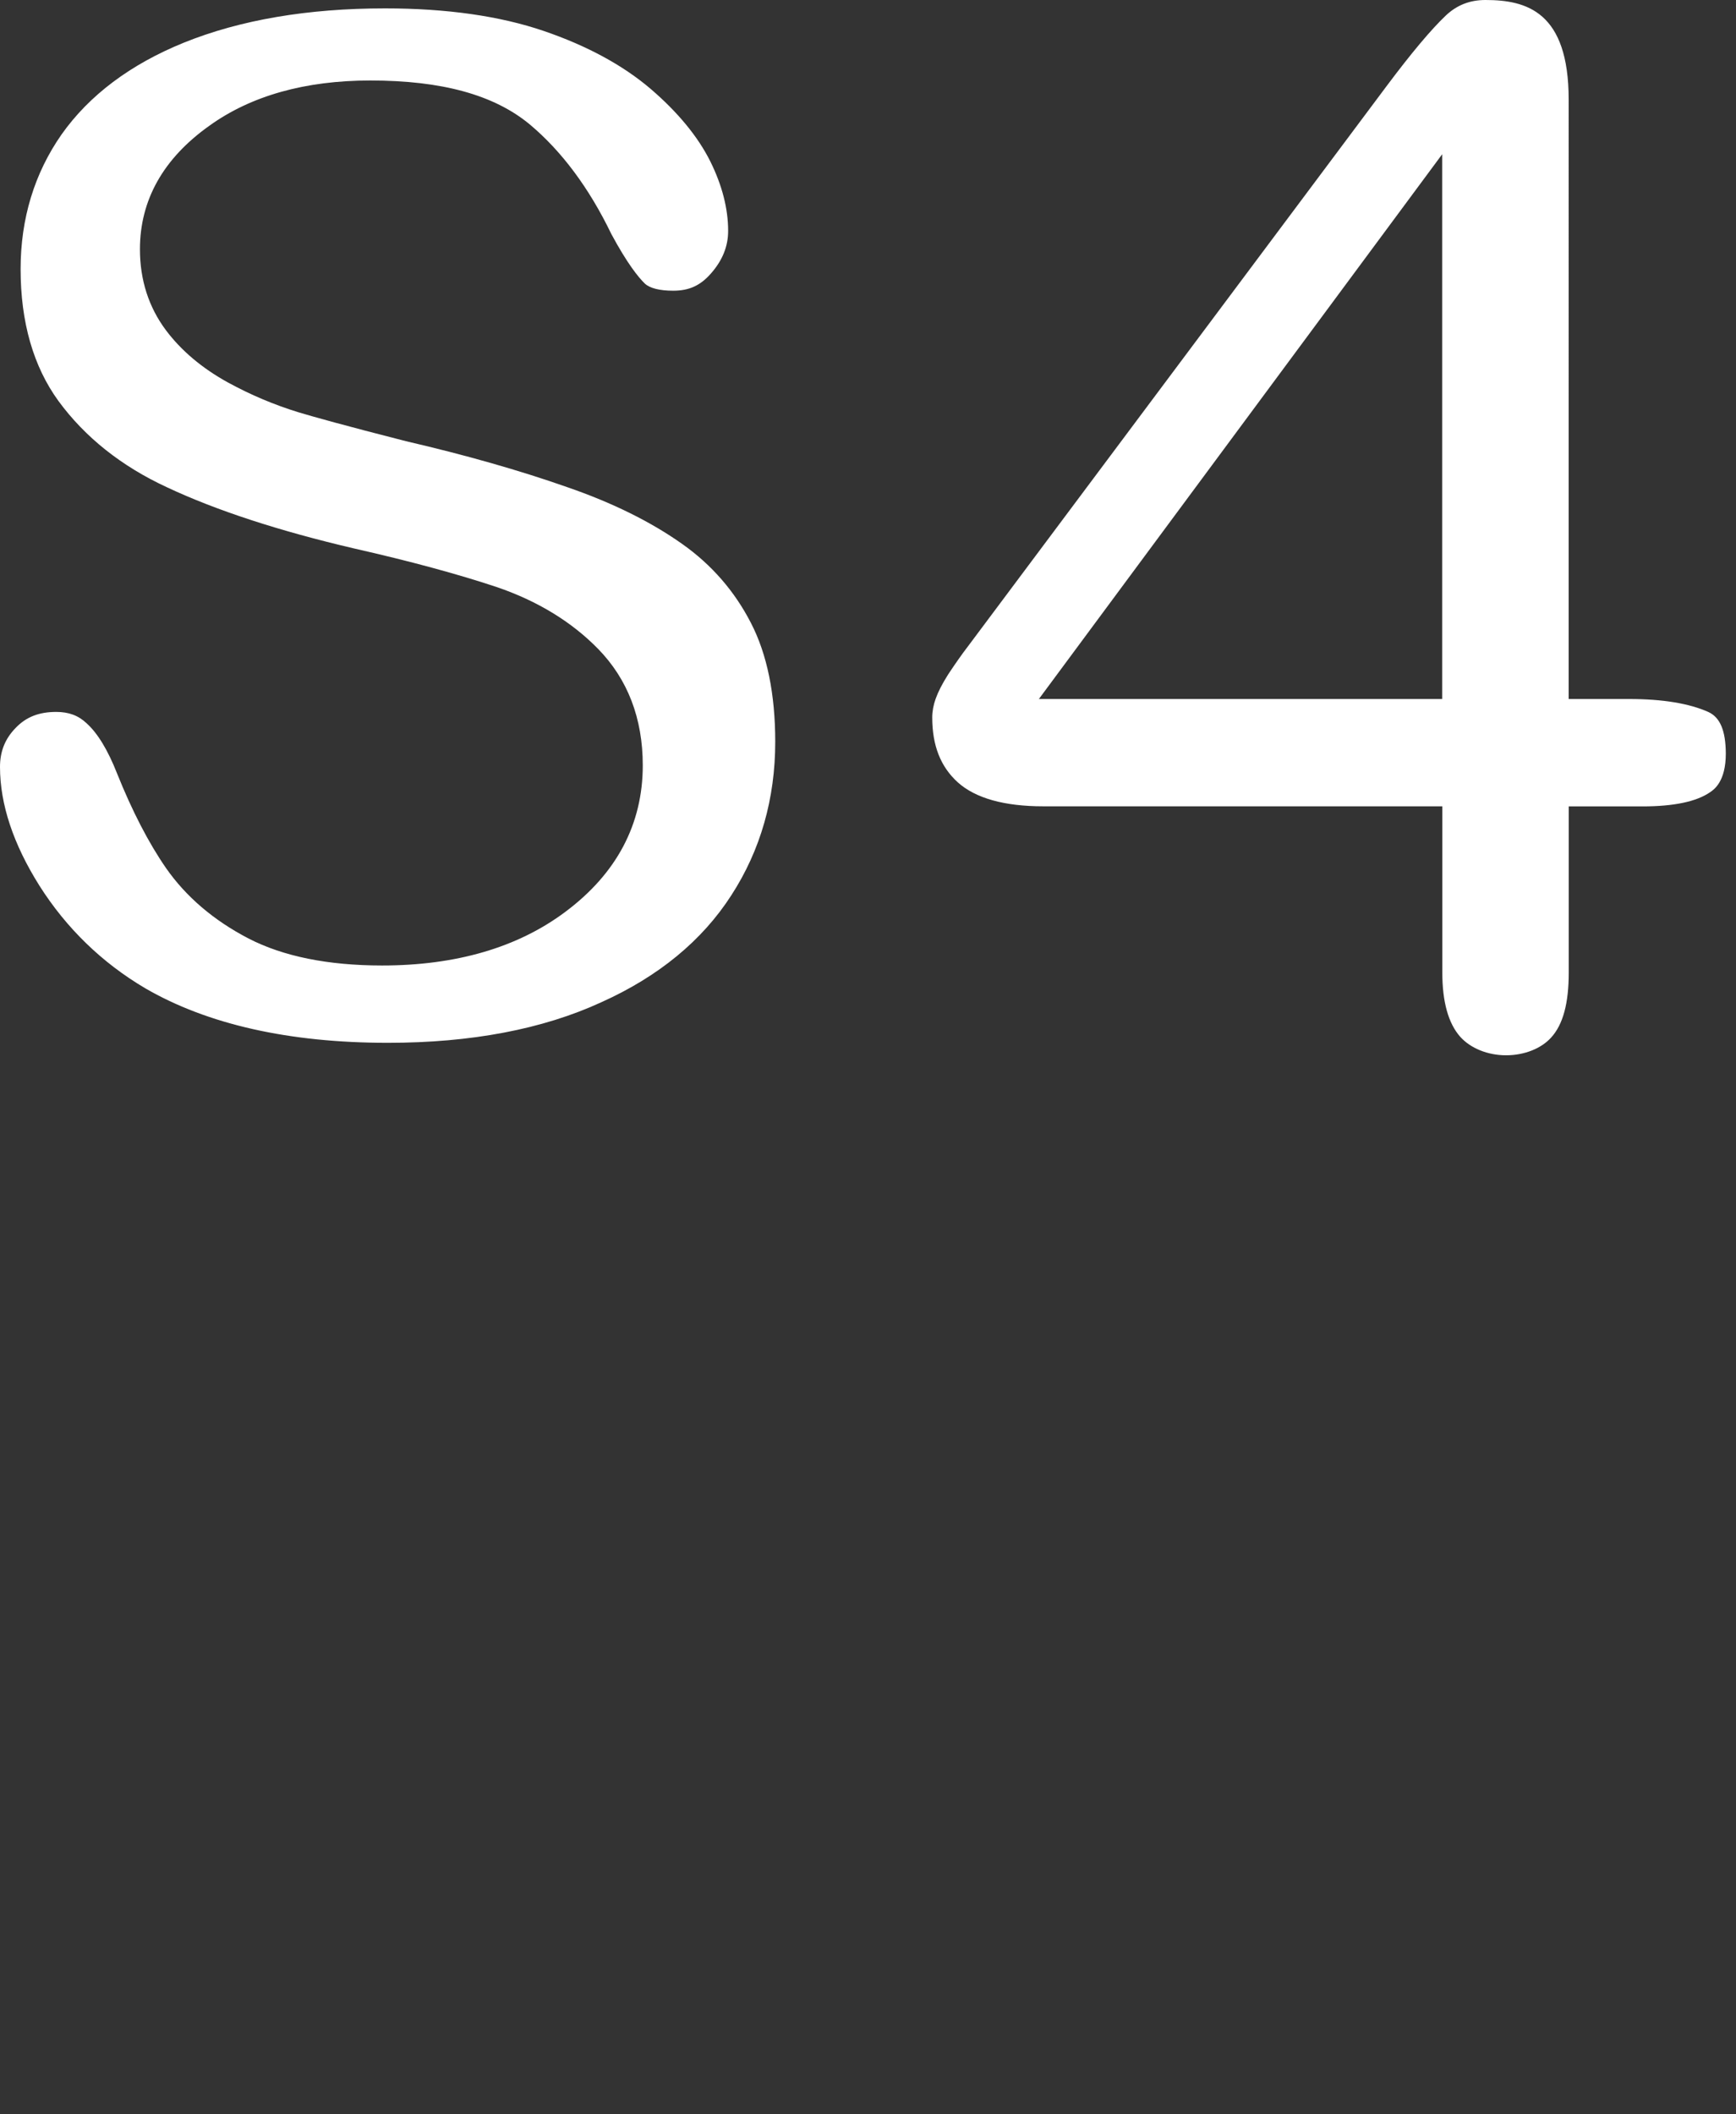 <svg id="feller-1497" xmlns="http://www.w3.org/2000/svg" x="0px" y="0px" width="23px" height="28px" xml:space="preserve"><rect width="100%" height="100%" fill="#333333" stroke="none"/><path d="M9.69,11.855c0.386-0.596,0.581-1.279,0.581-2.031c0-0.631-0.108-1.162-0.323-1.576C9.733,7.83,9.429,7.48,9.043,7.207  C8.625,6.91,8.11,6.656,7.514,6.451C6.886,6.23,6.166,6.025,5.376,5.842C4.557,5.633,4.151,5.519,3.955,5.46  c-0.319-0.098-0.634-0.23-0.937-0.396c-0.341-0.188-0.616-0.42-0.819-0.69C1.97,4.068,1.854,3.707,1.854,3.301  c0-0.652,0.31-1.203,0.92-1.636c0.552-0.397,1.269-0.599,2.132-0.599c0.948,0,1.64,0.19,2.112,0.581  C7.441,2.001,7.805,2.489,8.1,3.1C8.31,3.49,8.458,3.673,8.544,3.756C8.61,3.817,8.74,3.85,8.919,3.85  c0.209,0,0.359-0.067,0.5-0.228c0.153-0.174,0.228-0.359,0.228-0.565c0-0.292-0.079-0.602-0.236-0.919  C9.248,1.811,8.981,1.486,8.619,1.176C8.249,0.861,7.773,0.604,7.204,0.41c-0.58-0.198-1.287-0.299-2.104-0.299  c-1.021,0-1.917,0.152-2.664,0.454C1.728,0.852,1.183,1.261,0.816,1.78c-0.36,0.515-0.543,1.115-0.543,1.784  c0,0.702,0.169,1.29,0.502,1.747c0.352,0.48,0.835,0.864,1.439,1.143C2.864,6.759,3.697,7.031,4.69,7.263  c0.752,0.17,1.389,0.344,1.893,0.512c0.539,0.184,0.989,0.459,1.339,0.816c0.394,0.402,0.594,0.922,0.594,1.545  c0,0.779-0.347,1.434-1.028,1.941c-0.63,0.471-1.446,0.709-2.426,0.709c-0.716,0-1.311-0.121-1.768-0.357  c-0.463-0.24-0.831-0.555-1.095-0.934c-0.23-0.332-0.448-0.754-0.648-1.252C1.43,9.935,1.294,9.71,1.147,9.578  c-0.11-0.104-0.238-0.15-0.402-0.15c-0.228,0-0.398,0.066-0.537,0.211C0.067,9.783,0,9.951,0,10.156  c0,0.494,0.176,1.023,0.523,1.574c0.357,0.563,0.829,1.02,1.4,1.357c0.827,0.48,1.909,0.723,3.216,0.723  c1.101,0,2.052-0.18,2.827-0.537C8.723,12.933,9.303,12.457,9.69,11.855z M22.634,9.429c-0.252-0.113-0.605-0.172-1.049-0.172h-0.802V1.318C20.783,0.156,20.226,0,19.681,0  c-0.206,0-0.377,0.066-0.525,0.205c-0.194,0.184-0.459,0.499-0.788,0.939l-5.535,7.404c-0.09,0.117-0.176,0.24-0.272,0.385  c-0.08,0.127-0.132,0.229-0.165,0.322c-0.029,0.08-0.045,0.166-0.045,0.246c0,0.371,0.11,0.652,0.338,0.859  c0.235,0.211,0.616,0.318,1.134,0.318h5.286v2.201c0,0.389,0.08,0.674,0.238,0.852c0.137,0.152,0.364,0.244,0.607,0.244  c0.24,0,0.464-0.088,0.596-0.234c0.158-0.172,0.234-0.453,0.234-0.861v-2.201h0.978c0.413,0,0.715-0.063,0.895-0.188  c0.052-0.035,0.208-0.141,0.208-0.512C22.863,9.675,22.79,9.501,22.634,9.429z M19.107,2.043v7.214h-5.343L19.107,2.043z" style="fill: rgb(255, 255, 255)"></path></svg>